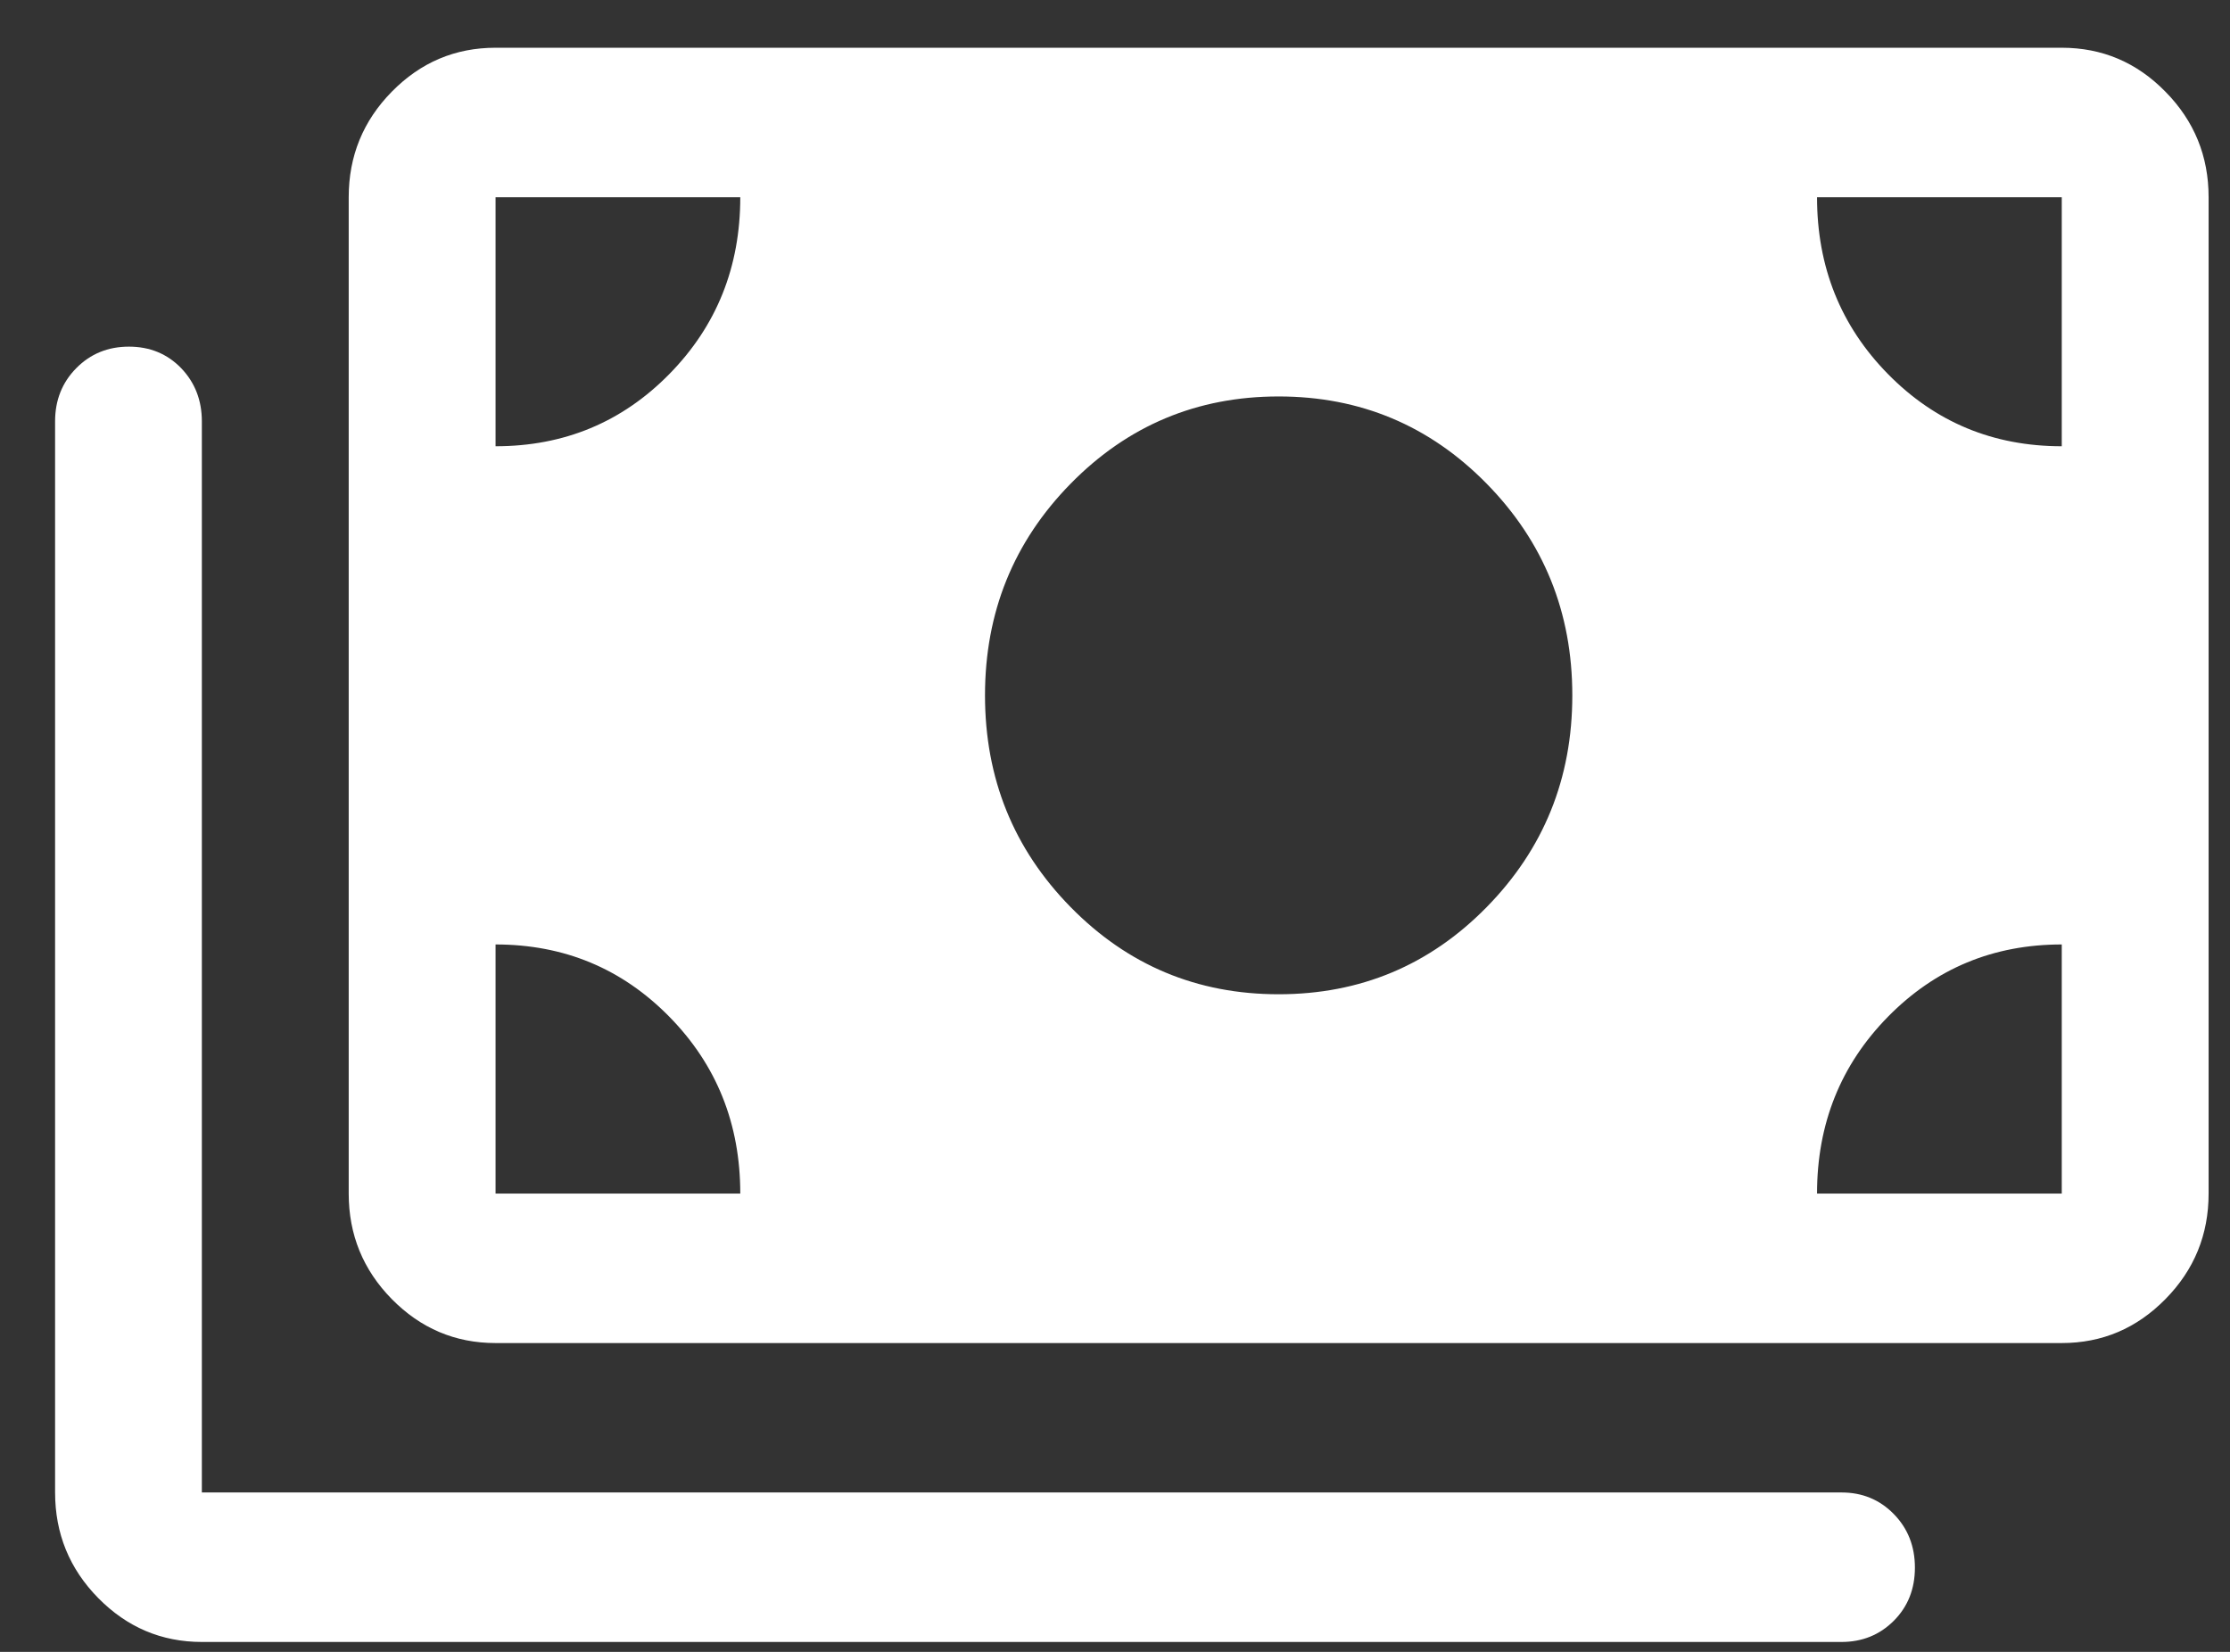 <svg width="27" height="20" viewBox="0 0 27 20" fill="none" xmlns="http://www.w3.org/2000/svg">
<rect x="0" y="0" width="27" height="20" fill="#333333" stroke="none"/>
<path d="M15.481 12.038C16.469 12.038 17.309 11.687 18 10.983C18.691 10.279 19.037 9.425 19.037 8.419C19.037 7.414 18.691 6.56 18 5.856C17.309 5.152 16.469 4.8 15.481 4.8C14.494 4.8 13.654 5.152 12.963 5.856C12.272 6.56 11.926 7.414 11.926 8.419C11.926 9.425 12.272 10.279 12.963 10.983C13.654 11.687 14.494 12.038 15.481 12.038ZM6 16.261C5.511 16.261 5.093 16.083 4.744 15.729C4.396 15.375 4.222 14.949 4.222 14.451V2.388C4.222 1.89 4.396 1.464 4.744 1.11C5.093 0.755 5.511 0.578 6 0.578H24.963C25.452 0.578 25.87 0.755 26.218 1.11C26.567 1.464 26.741 1.89 26.741 2.388V14.451C26.741 14.949 26.567 15.375 26.218 15.729C25.87 16.083 25.452 16.261 24.963 16.261H6ZM2.444 19.88C1.956 19.88 1.537 19.702 1.189 19.348C0.841 18.994 0.667 18.568 0.667 18.07V5.102C0.667 4.846 0.752 4.631 0.924 4.457C1.095 4.284 1.307 4.197 1.561 4.197C1.814 4.197 2.025 4.284 2.193 4.457C2.36 4.631 2.444 4.846 2.444 5.102V18.07H22.296C22.548 18.07 22.759 18.157 22.93 18.332C23.1 18.506 23.185 18.722 23.185 18.98C23.185 19.238 23.1 19.452 22.93 19.623C22.759 19.794 22.548 19.88 22.296 19.88H2.444ZM6 5.403C6.83 5.403 7.531 5.112 8.104 4.529C8.677 3.946 8.963 3.232 8.963 2.388H6V5.403ZM24.963 5.403V2.388H22C22 3.232 22.286 3.946 22.859 4.529C23.432 5.112 24.133 5.403 24.963 5.403ZM6 14.451H8.963C8.963 13.607 8.677 12.893 8.104 12.31C7.531 11.727 6.83 11.435 6 11.435V14.451ZM22 14.451H24.963V11.435C24.133 11.435 23.432 11.727 22.859 12.31C22.286 12.893 22 13.607 22 14.451Z" fill="white"/>
</svg>
